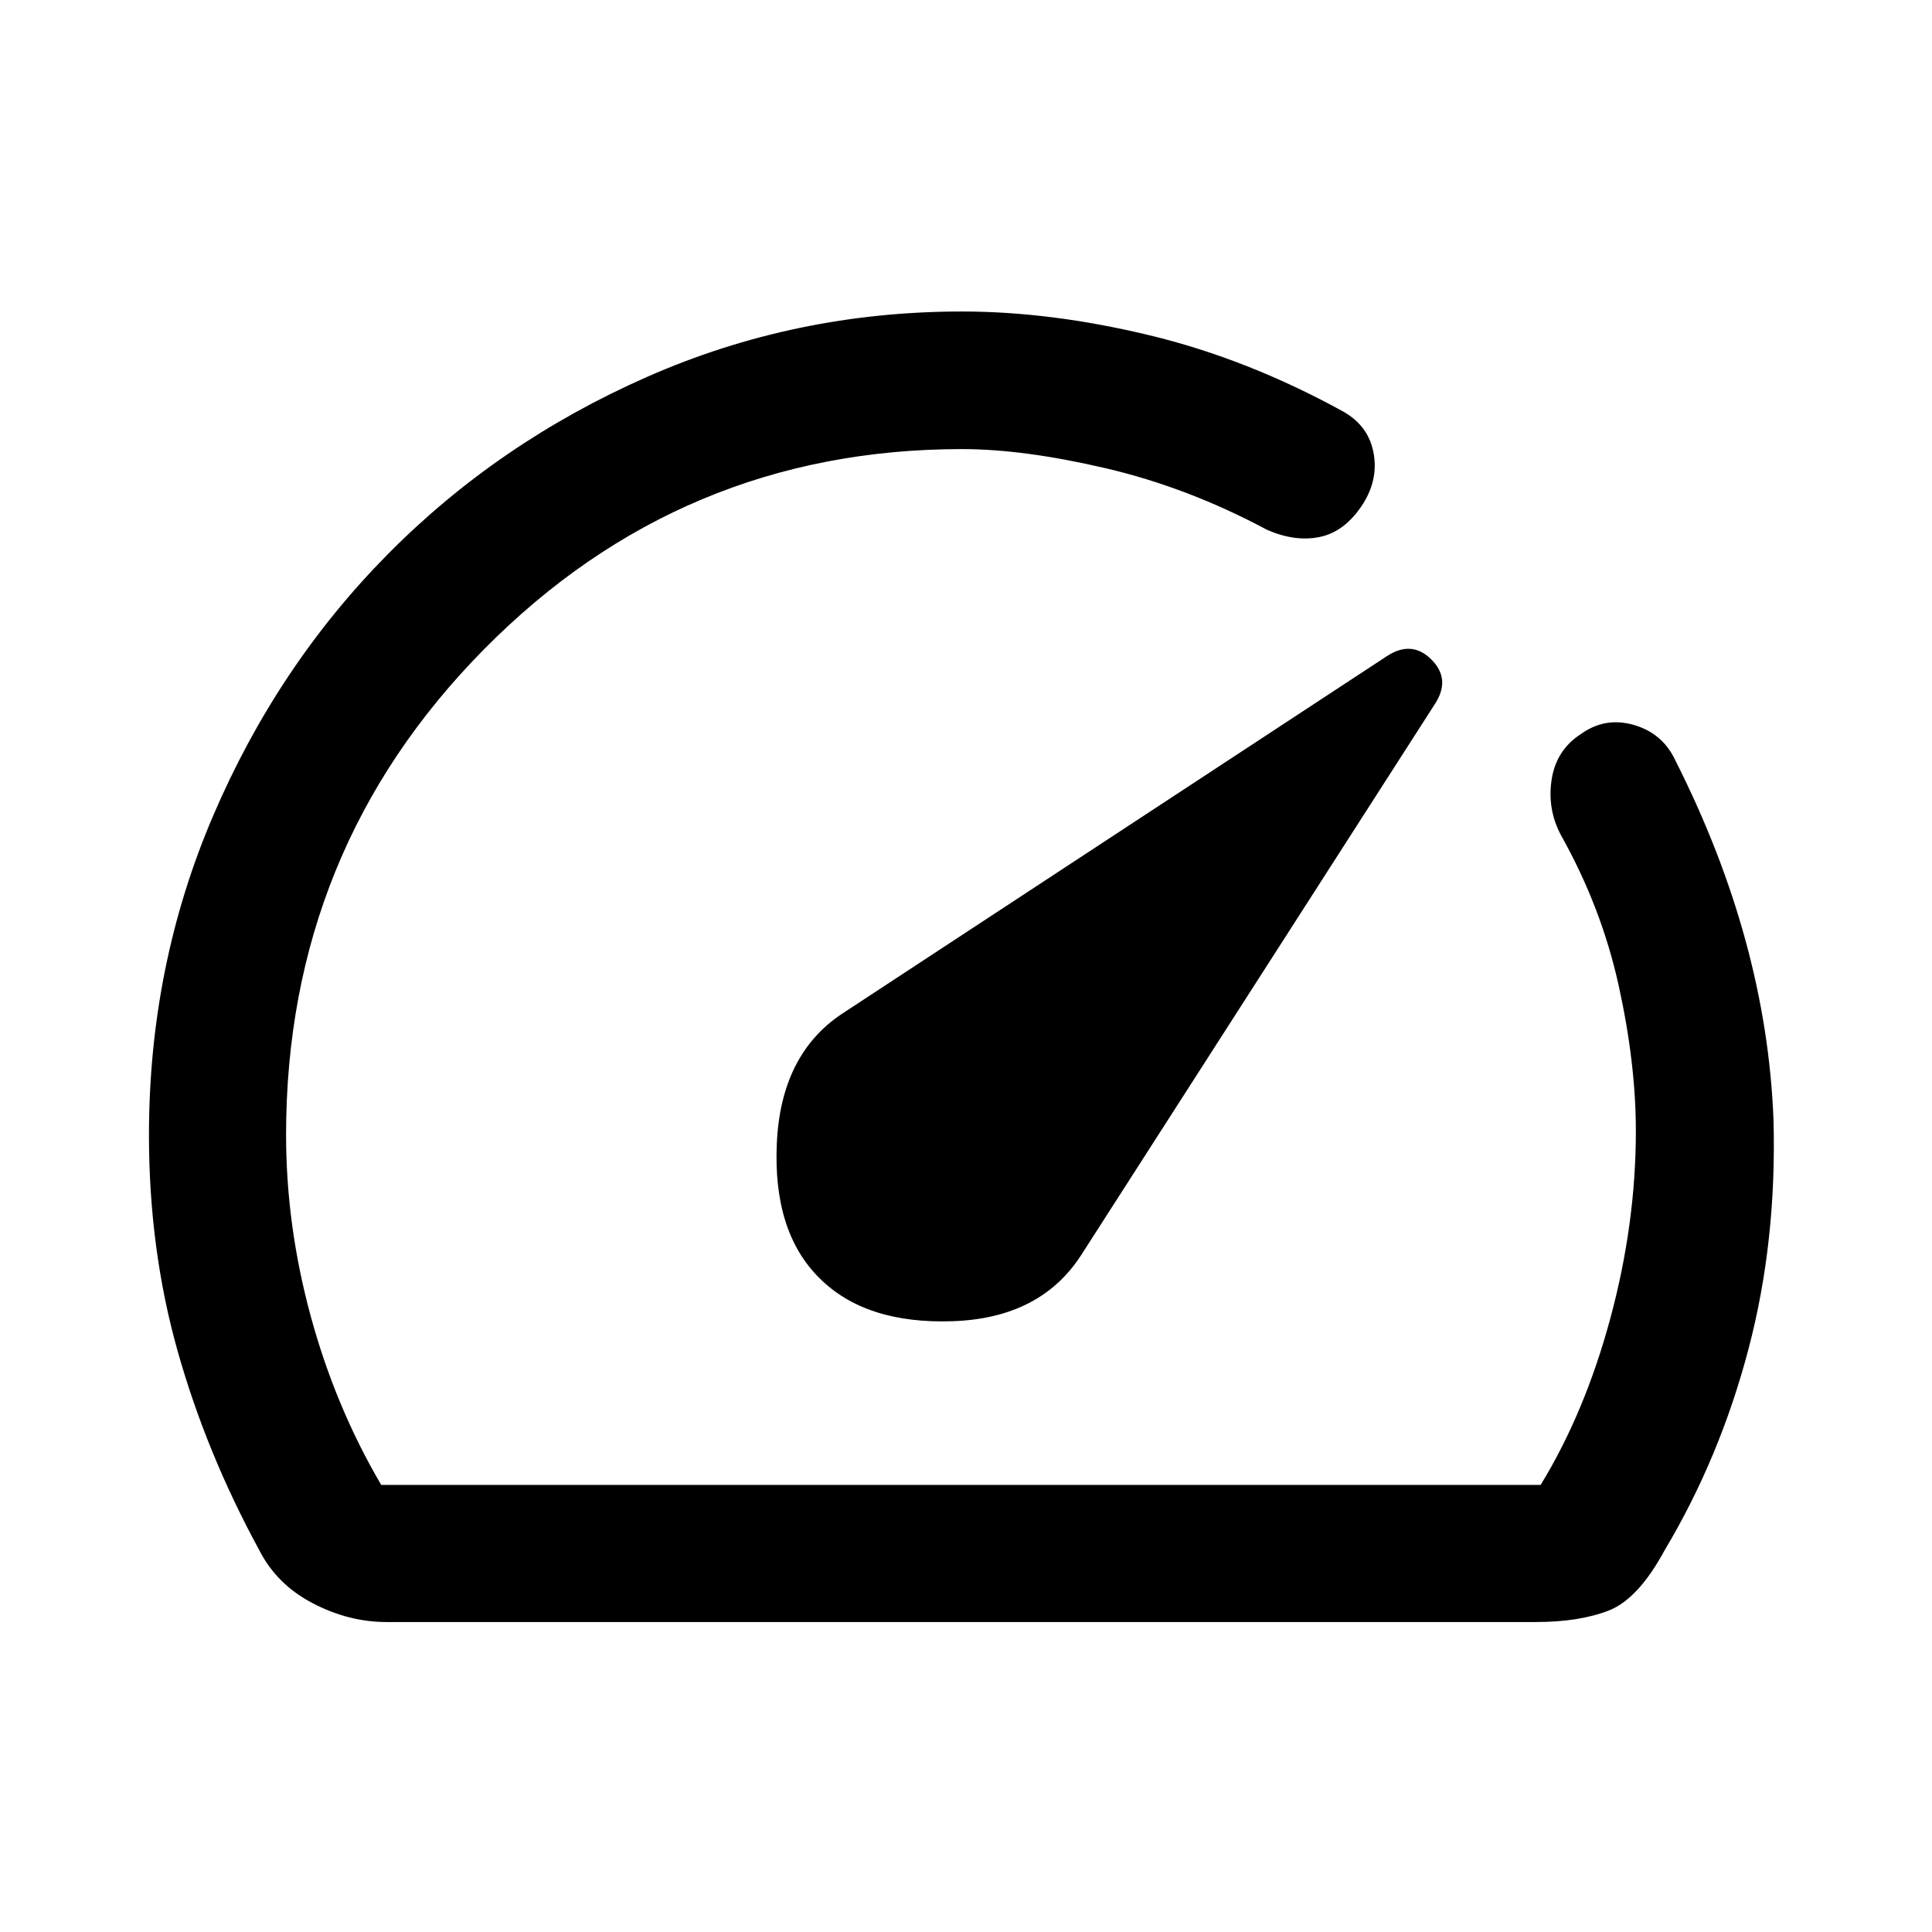 <svg xmlns="http://www.w3.org/2000/svg" width="48" height="48" viewBox="0 -960 960 960"><path d="M407.04-325.05q22.93 23.05 66.33 21.55Q516.76-305 537-336l175.89-274.02q8.2-12.44-1.62-22.25-9.81-9.82-22.25-1.62L418-456q-30 20.24-32 64.13t21.04 66.82ZM478-805.22q44.05 0 92.96 11.76 48.9 11.75 96.65 38.05 12.67 7.24 15 20.98 2.32 13.74-6.39 26.37-8.72 12.63-20.86 14.96-12.14 2.34-25.82-3.66-39.32-21.04-80.11-30.57-40.78-9.52-71.43-9.52-139.29 0-237.57 99.56-98.28 99.57-98.28 241.19 0 45.1 12.26 90.14 12.26 45.05 35.02 83.81h576.1q22.04-36 34.68-82.93Q812.85-352 812.85-398q0-33.43-8.52-72.2-8.53-38.78-28.57-74.58-7-12.92-4.78-27.71 2.22-14.79 14.61-22.81 12.11-8.66 26.47-4.42 14.35 4.24 20.59 17.92 22.55 44.69 34.68 89.1 12.13 44.42 13.89 88.6 1.76 60.58-12.42 114.48-14.19 53.91-41.54 99.73-13.19 24.43-27.87 30.15-14.67 5.72-36.39 5.72H192q-18.67 0-36.61-9.34-17.93-9.34-26.65-26.53-26.24-48.24-40.48-98.79-14.24-50.54-14.24-107.34 0-84.18 31.88-158.61t86.74-129.93q54.86-55.5 128.69-88.08T478-805.22Zm-5.65 333.87Z"/></svg>